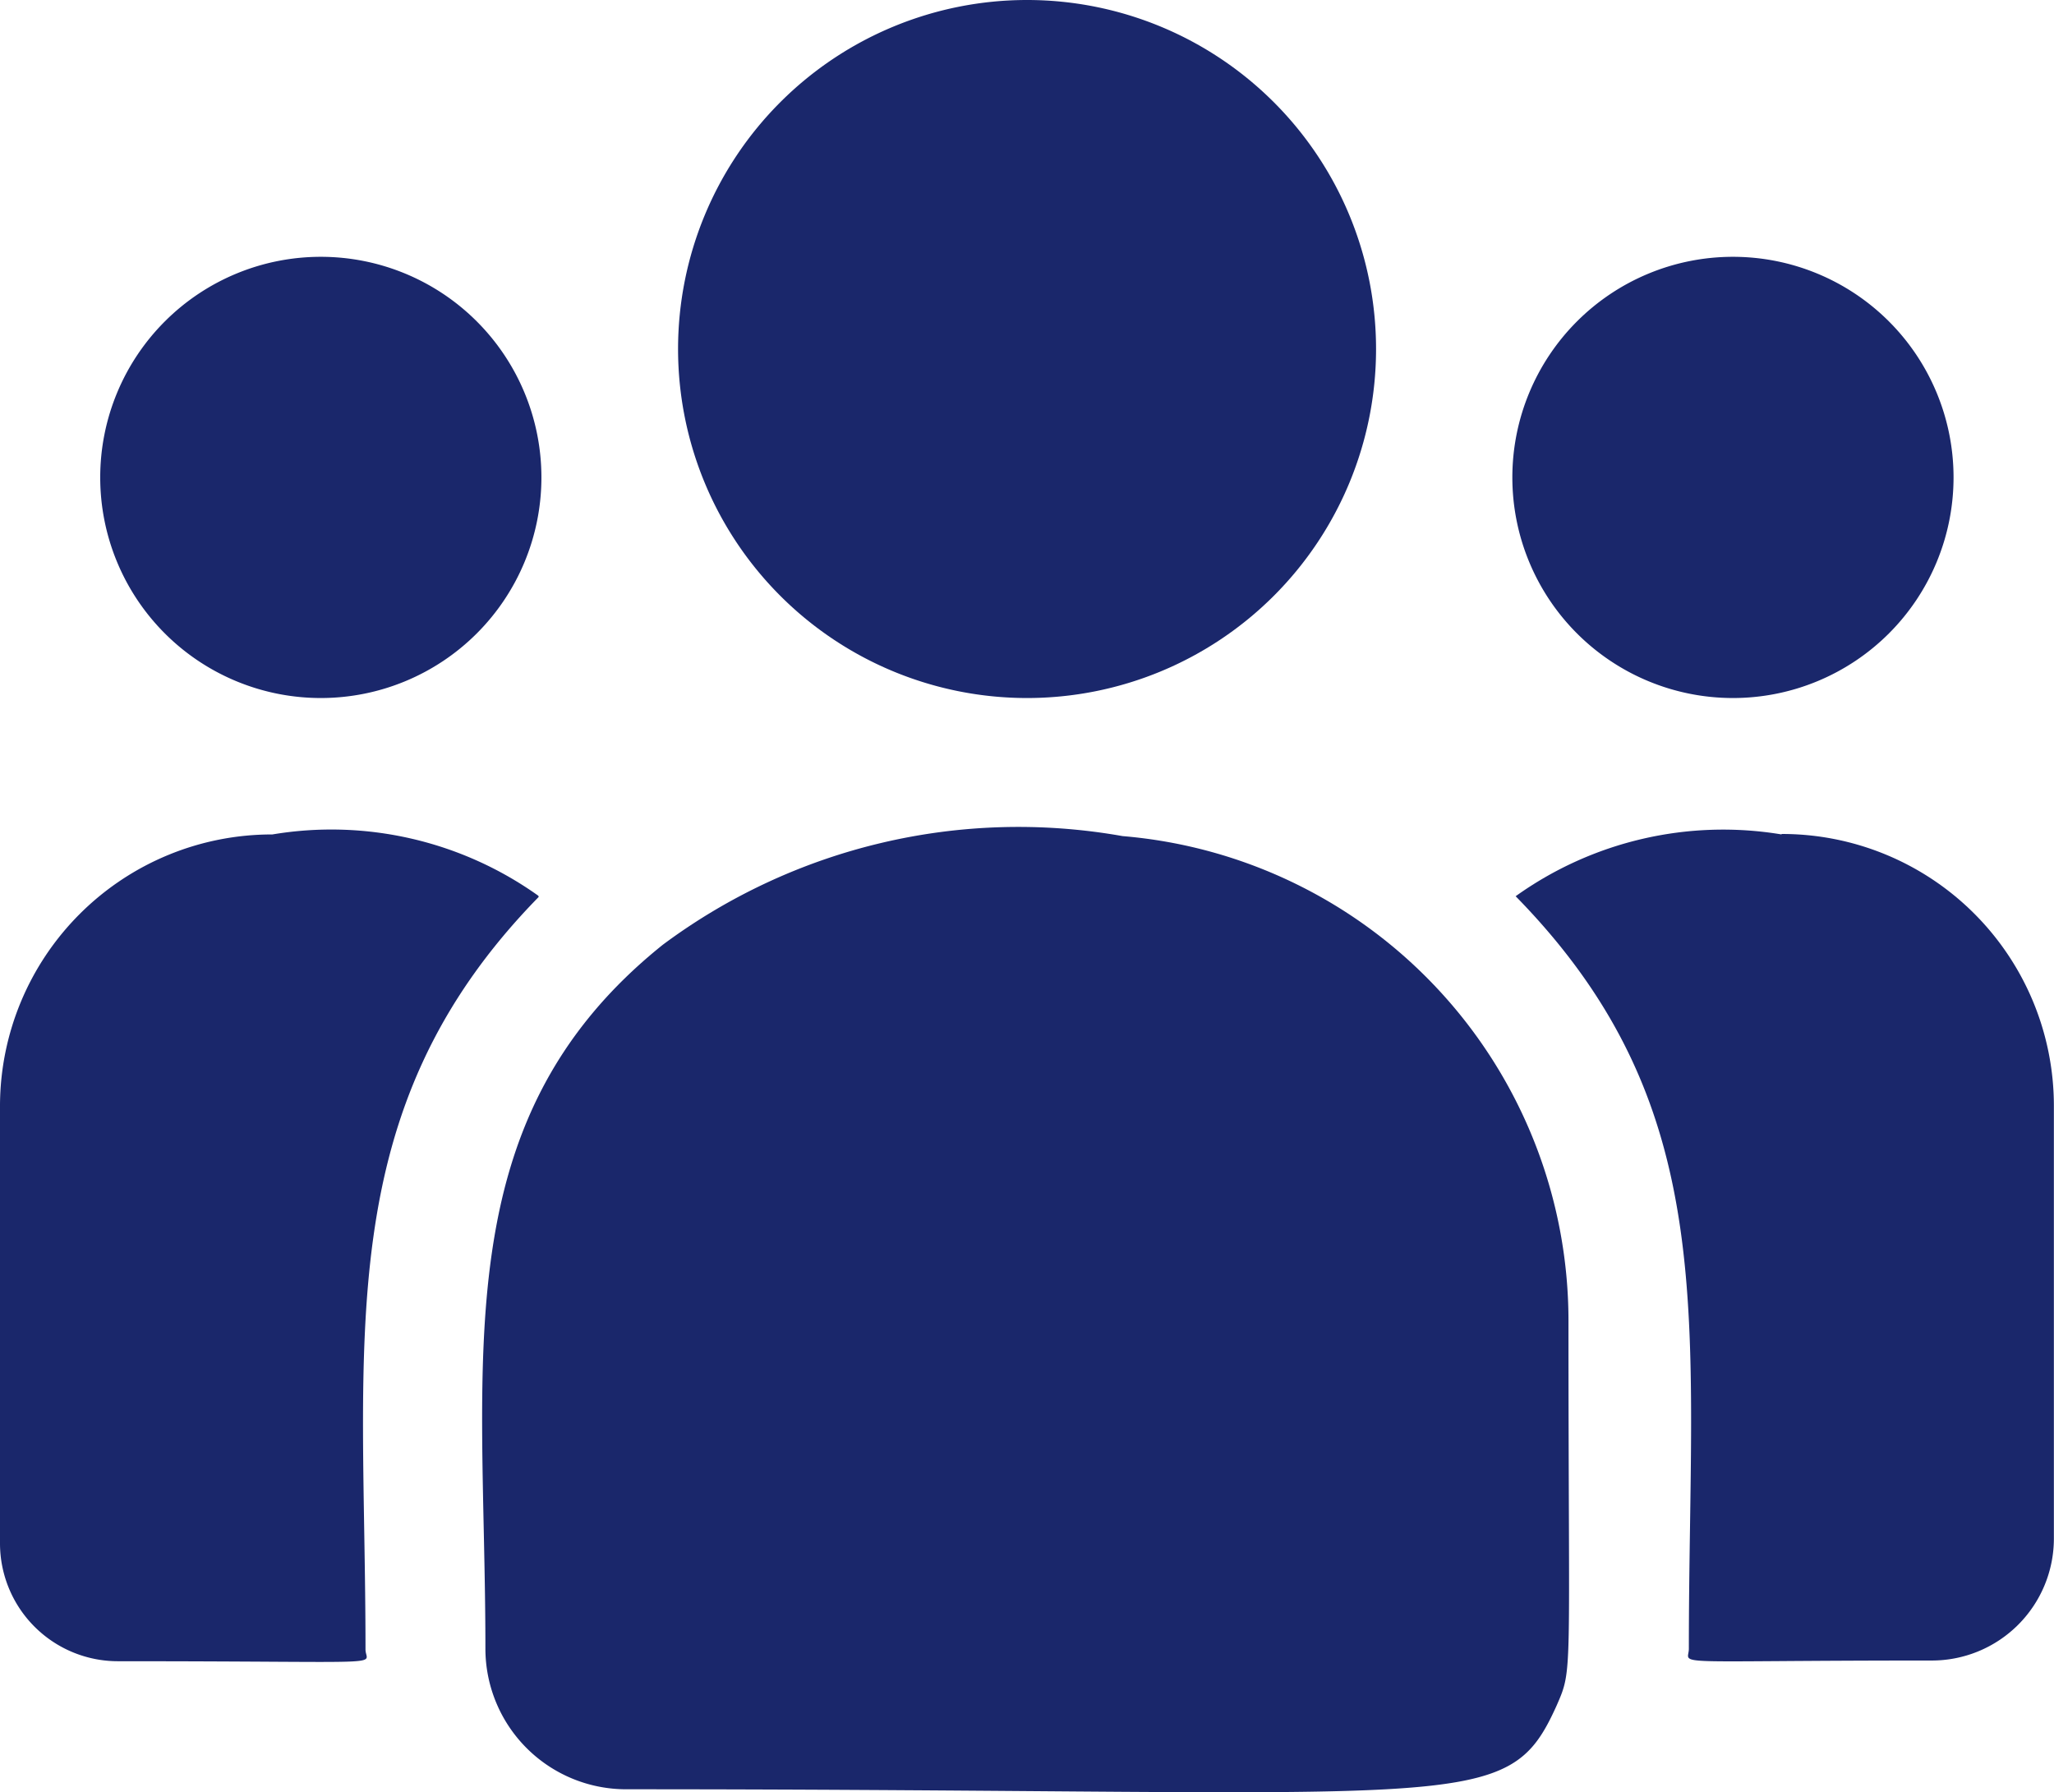 <svg id="create-user-blue" xmlns="http://www.w3.org/2000/svg" xmlns:xlink="http://www.w3.org/1999/xlink" width="17.421" height="15.2" viewBox="0 0 17.421 15.2">
  <defs>
    <clipPath id="clip-path">
      <rect id="Rectangle_65" data-name="Rectangle 65" width="17.421" height="15.2" fill="#1a276b"/>
    </clipPath>
  </defs>
  <g id="Group_281" data-name="Group 281" clip-path="url(#clip-path)">
    <path id="Path_161" data-name="Path 161" d="M9.77,0A2.96,2.96,0,1,1,6.81,2.96,2.96,2.96,0,0,1,9.77,0" transform="translate(-1.059)" fill="#1a276b"/>
    <path id="Path_162" data-name="Path 162" d="M17.061,2.579A1.871,1.871,0,1,1,15.19,4.45a1.871,1.871,0,0,1,1.871-1.871" transform="translate(-2.363 -0.401)" fill="#1a276b"/>
    <path id="Path_163" data-name="Path 163" d="M2.878,2.579A1.871,1.871,0,1,1,1.007,4.45,1.871,1.871,0,0,1,2.878,2.579" transform="translate(-0.157 -0.401)" fill="#1a276b"/>
    <path id="Path_164" data-name="Path 164" d="M4.566,8.9A3.024,3.024,0,0,0,2.31,8.38,2.306,2.306,0,0,0,0,10.676v3.716a1,1,0,0,0,1,1c2.383,0,2.1.043,2.1-.1,0-2.633-.312-4.563,1.469-6.382" transform="translate(0 -1.303)" fill="#1a276b"/>
    <path id="Path_165" data-name="Path 165" d="M10.274,8.39a5.052,5.052,0,0,0-3.9.922C4.511,10.806,4.87,12.82,4.87,15.282a1.193,1.193,0,0,0,1.192,1.192c7.182,0,7.468.232,7.894-.711.139-.319.1-.218.1-3.269A4.125,4.125,0,0,0,10.274,8.39Z" transform="translate(-0.753 -1.299)" fill="#1a276b"/>
    <path id="Path_166" data-name="Path 166" d="M17.479,8.38a3.023,3.023,0,0,0-2.256.524c1.768,1.805,1.469,3.6,1.469,6.382,0,.147-.238.1,2.06.1a1.035,1.035,0,0,0,1.036-1.032V10.676a2.306,2.306,0,0,0-2.31-2.3" transform="translate(-2.368 -1.303)" fill="#1a276b"/>
  </g>
</svg>
